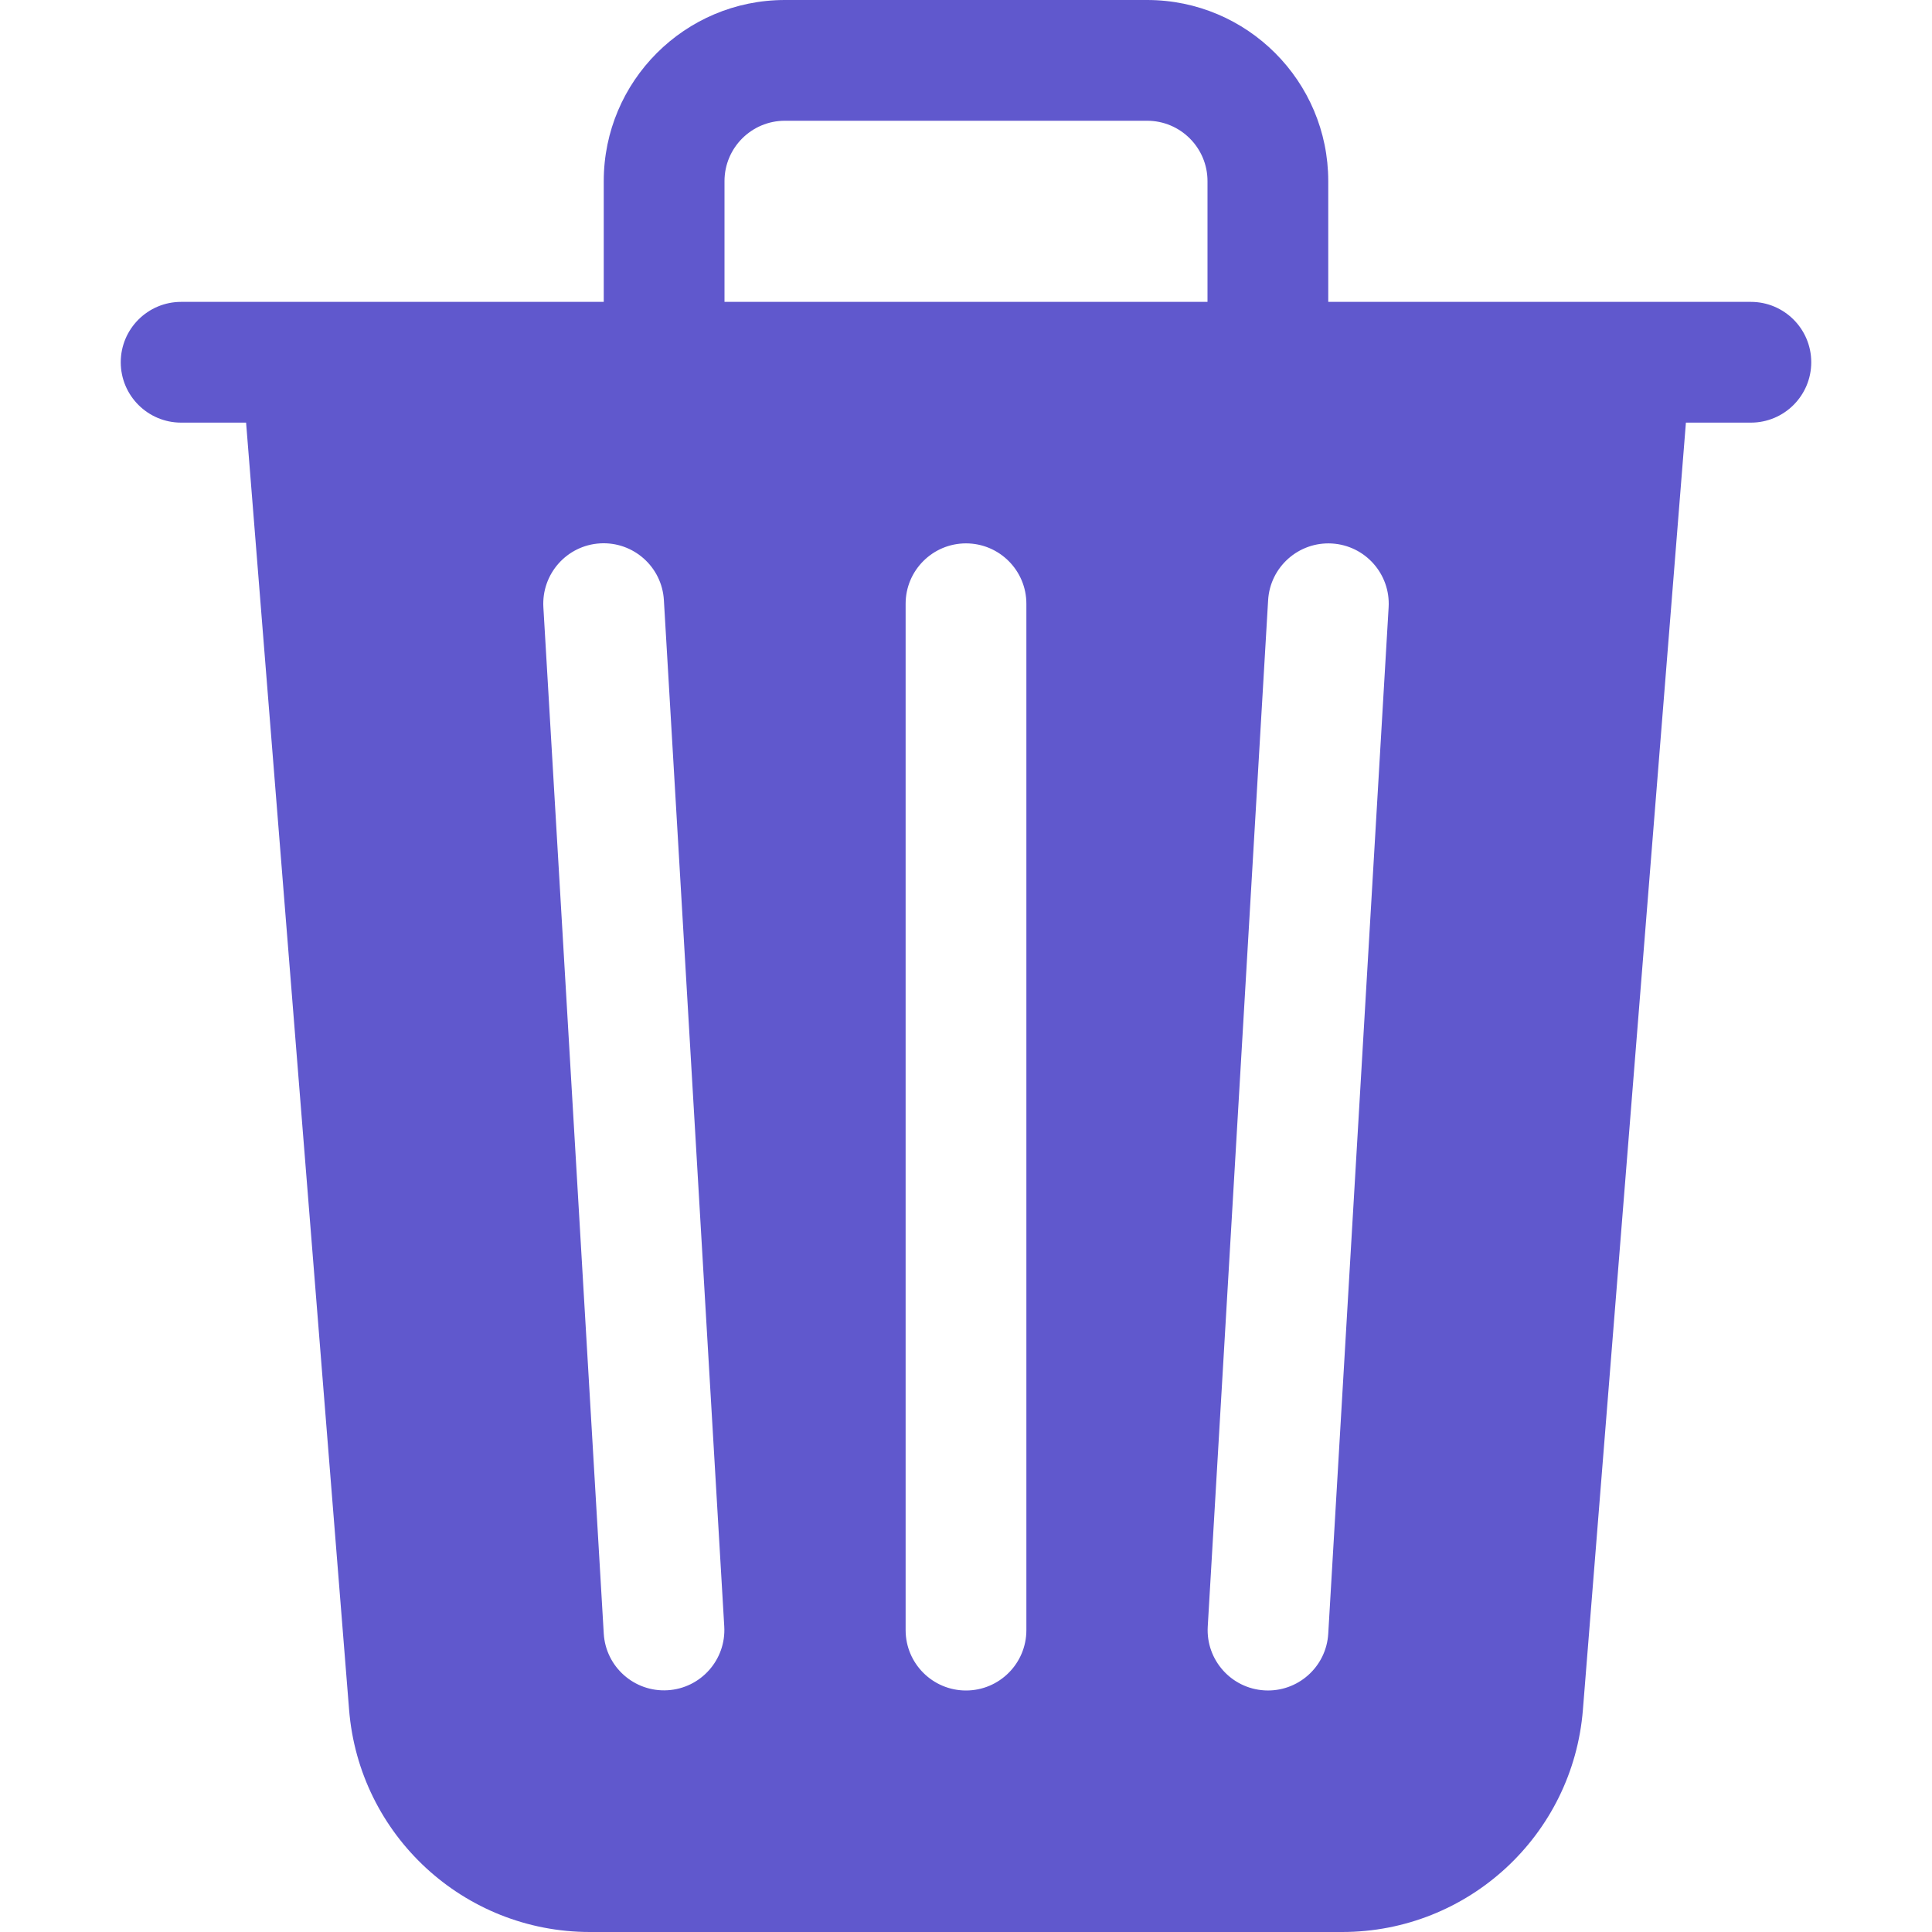<svg width="16" height="16" viewBox="0 0 16 16" fill="none" xmlns="http://www.w3.org/2000/svg">
<path d="M11 1.5V2.5H14.5C14.776 2.5 15 2.724 15 3C15 3.276 14.776 3.5 14.5 3.5H13.962L13.109 14.159C13.026 15.199 12.158 16 11.115 16H4.885C3.842 16 2.974 15.199 2.891 14.159L2.038 3.5H1.5C1.224 3.5 1 3.276 1 3C1 2.724 1.224 2.5 1.5 2.5H5V1.5C5 0.672 5.672 0 6.5 0H9.5C10.328 0 11 0.672 11 1.5ZM6 1.5V2.5H10V1.5C10 1.224 9.776 1 9.5 1H6.5C6.224 1 6 1.224 6 1.5ZM4.5 5.029L5 13.528C5.016 13.804 5.253 14.014 5.528 13.998C5.804 13.982 6.014 13.745 5.998 13.47L5.498 4.97C5.482 4.694 5.245 4.484 4.97 4.5C4.694 4.516 4.484 4.753 4.5 5.029ZM11.03 4.501C10.755 4.485 10.518 4.695 10.502 4.971L10.002 13.471C9.986 13.746 10.196 13.983 10.472 13.999C10.747 14.015 10.984 13.805 11 13.529L11.5 5.029C11.516 4.754 11.306 4.517 11.03 4.501ZM8 4.5C7.724 4.5 7.5 4.724 7.5 5V13.5C7.5 13.776 7.724 14 8 14C8.276 14 8.5 13.776 8.5 13.5V5C8.5 4.724 8.276 4.5 8 4.5Z" fill="#6058cd"/>
</svg>

